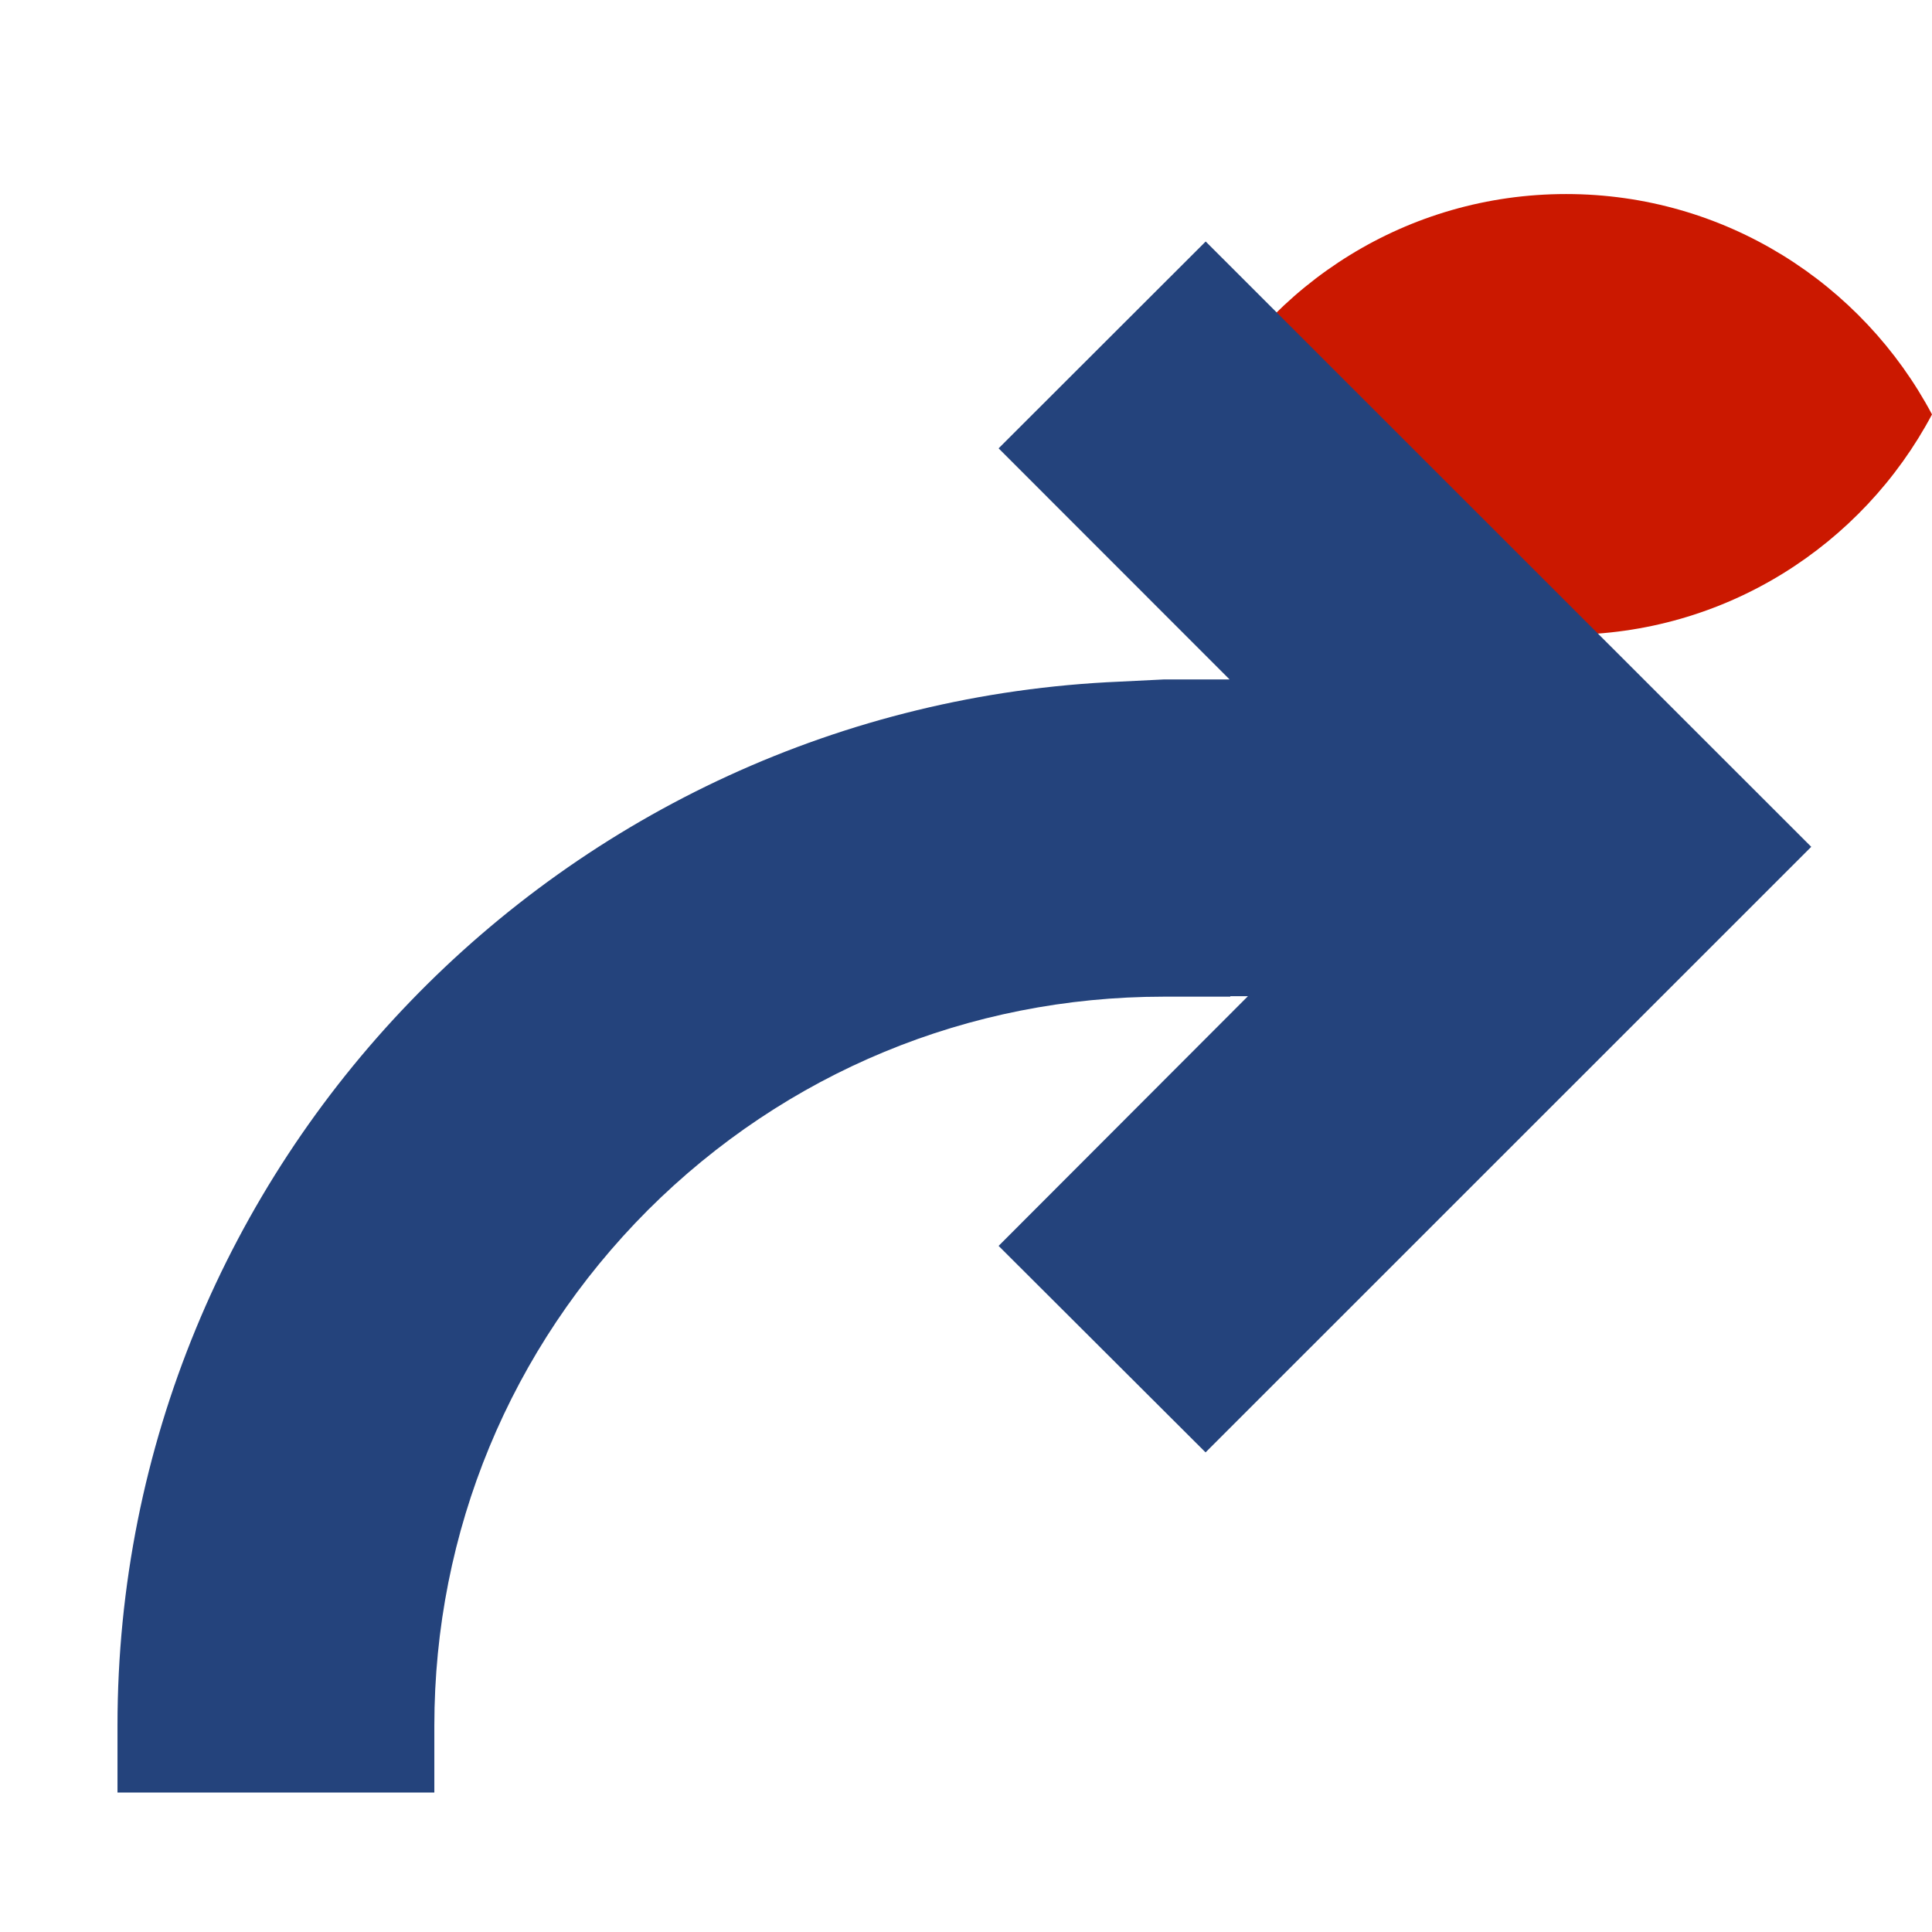 <svg width="16" height="16" xmlns="http://www.w3.org/2000/svg" viewBox="0 0 16 16" shape-rendering="geometricPrecision" fill="#24437c"><defs><mask id="a"><rect fill="#fff" width="100%" height="100%"/><path d="M12.997.858c-1.845 0-3.446 1.04-4.253 2.563.808 1.524 2.408 2.563 4.253 2.563 1.844 0 3.444-1.04 4.253-2.562C16.44 1.898 14.84.86 12.997.86z" fill="#000"/></mask></defs><path d="M12.97 1.607c-1.314 0-2.453.74-3.028 1.825.575 1.085 1.715 1.825 3.03 1.825 1.313 0 2.452-.74 3.028-1.825-.576-1.084-1.716-1.825-3.03-1.825z" fill="#cb1800"/><path mask="url(#a)" d="M9.985 2L8.27 3.713l1.913 1.914h-.546l-.364.018c-4.608.196-8.3 3.993-8.3 8.646v.554h2.624v-.553c0-1.61.628-3.127 1.768-4.27 1.142-1.14 2.66-1.768 4.272-1.768h.552V8.25h.146L8.27 10.318l1.714 1.71L15 7.013 9.985 2z"/></svg>